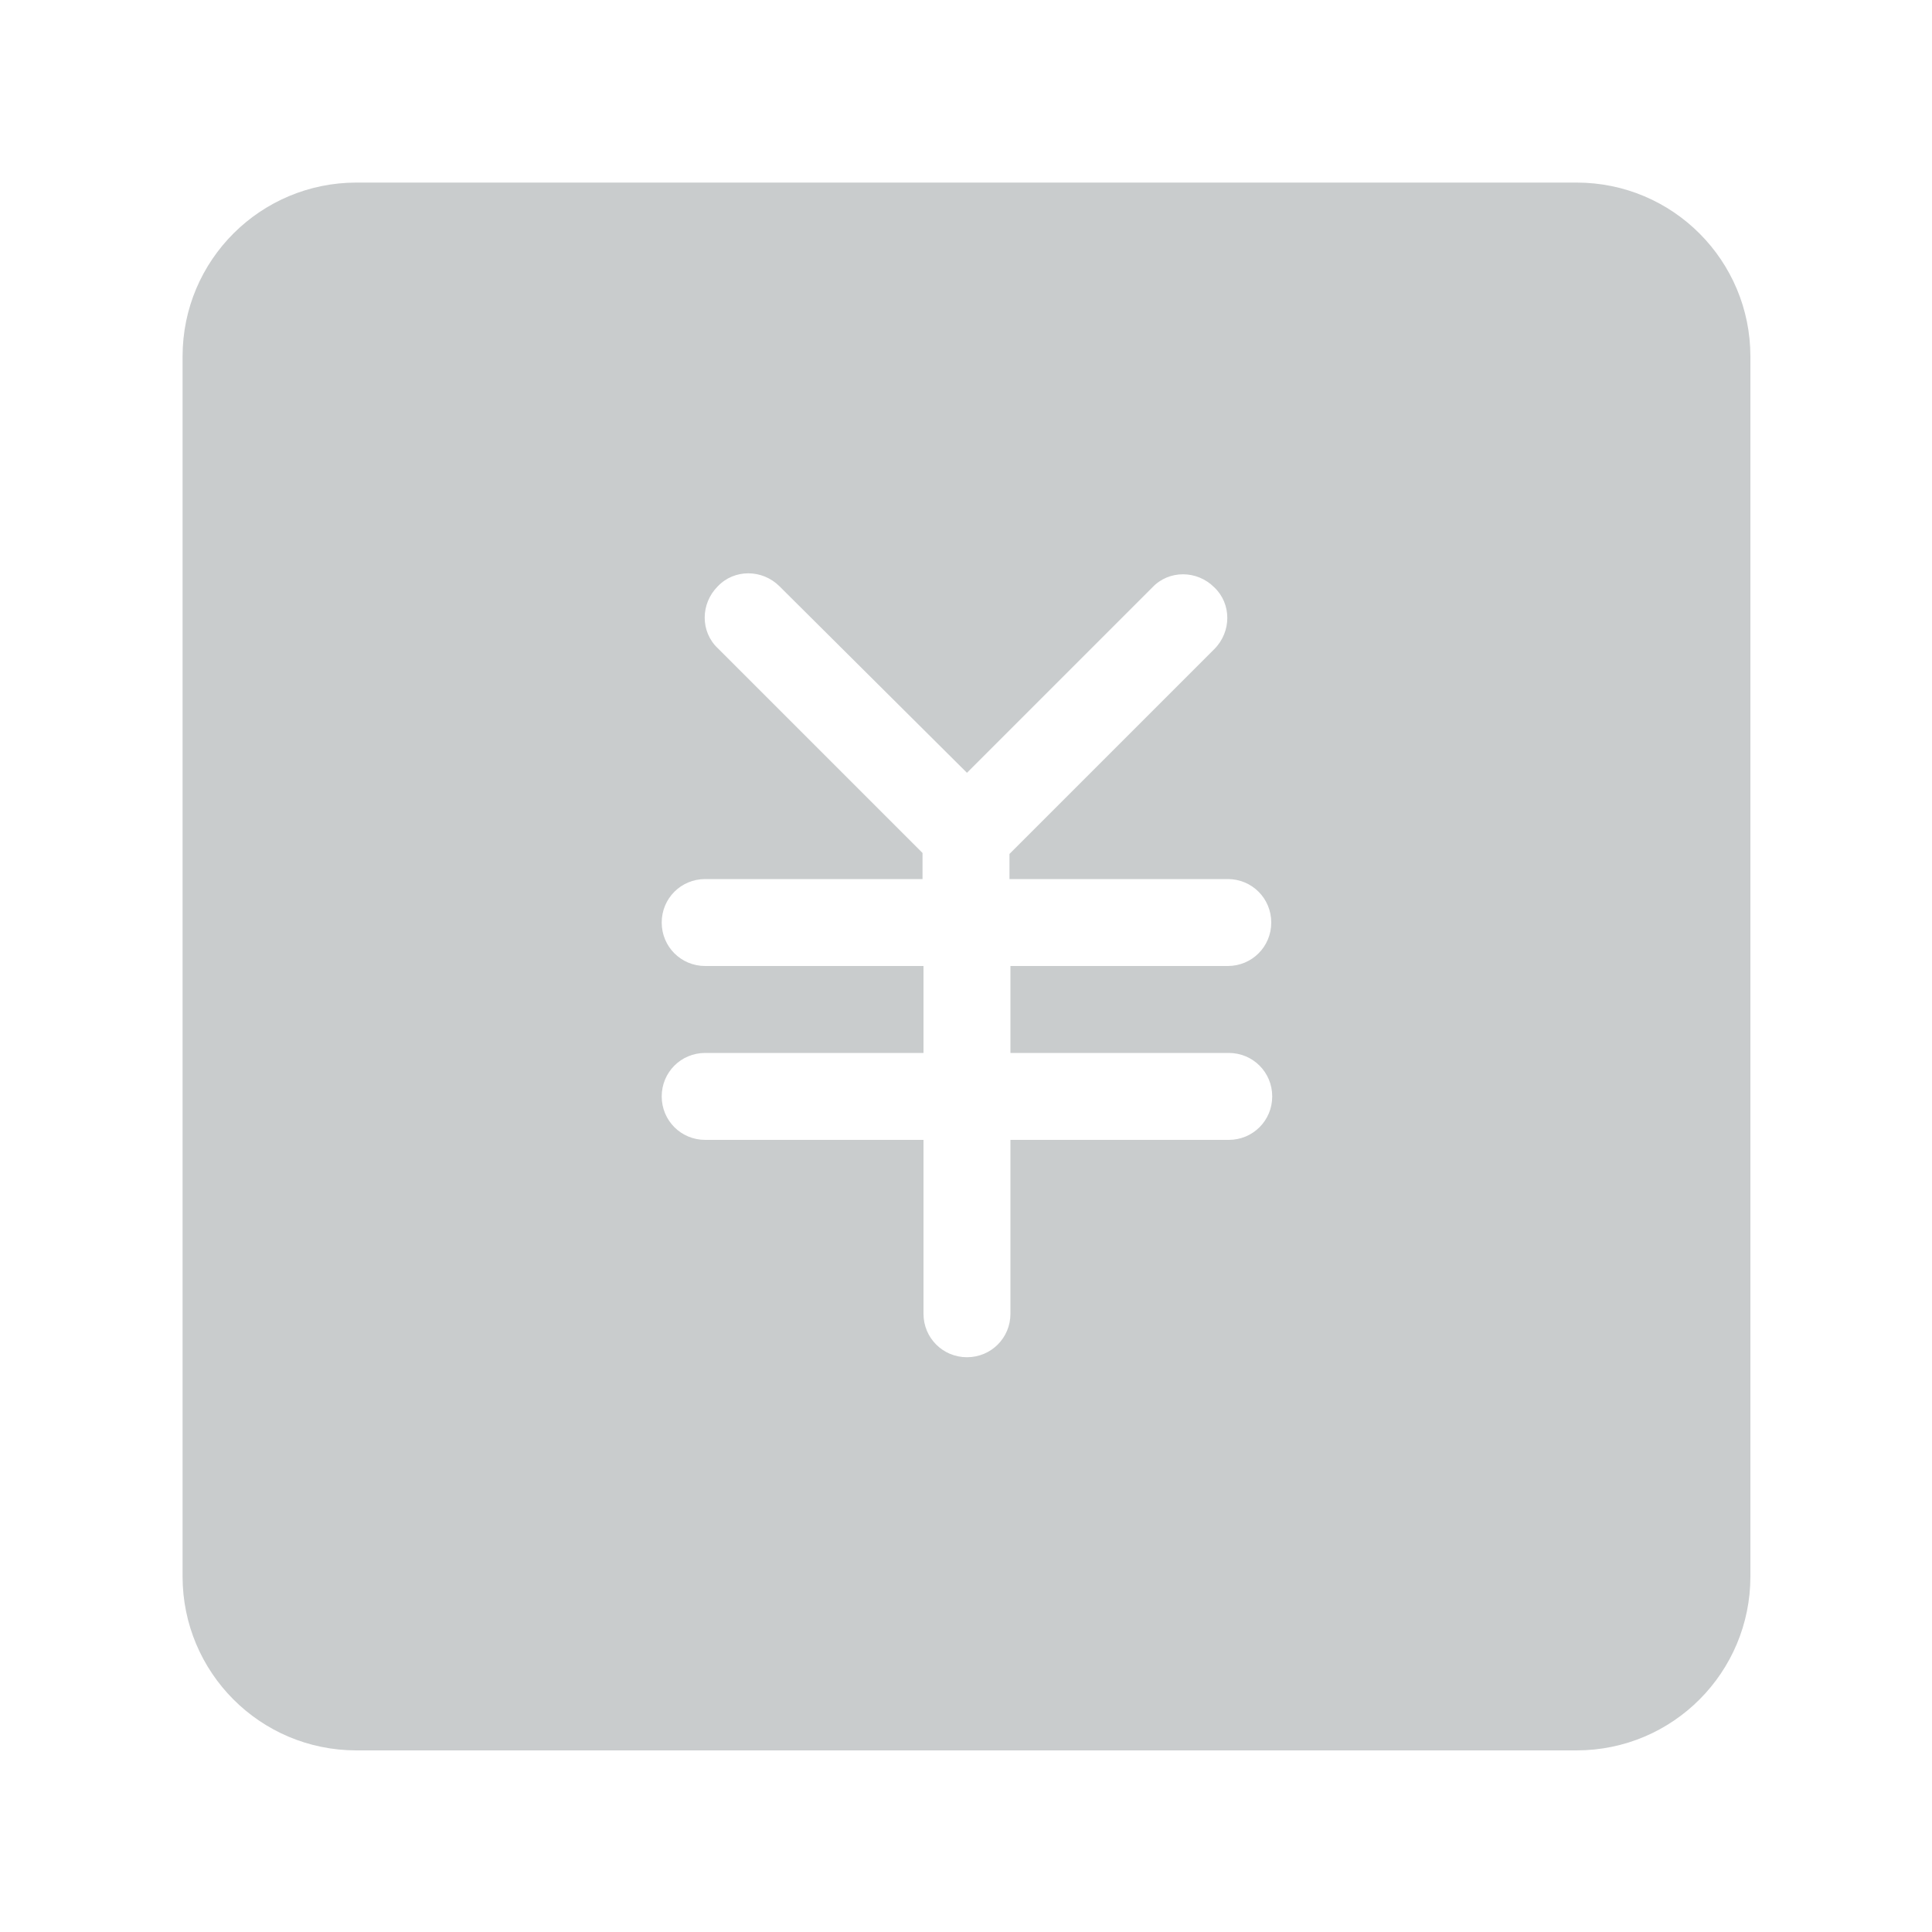 <?xml version="1.0" encoding="utf-8"?>
<!-- Generator: Adobe Illustrator 18.0.0, SVG Export Plug-In . SVG Version: 6.00 Build 0)  -->
<!DOCTYPE svg PUBLIC "-//W3C//DTD SVG 1.1//EN" "http://www.w3.org/Graphics/SVG/1.1/DTD/svg11.dtd">
<svg version="1.1" id="图层_1" xmlns="http://www.w3.org/2000/svg" xmlns:xlink="http://www.w3.org/1999/xlink" x="0px" y="0px"
	 viewBox="0 0 200 200" enable-background="new 0 0 200 200" xml:space="preserve">
<path fill="#C9CCCD" d="M163.2,181.2H36.9c-10,0-18-8.1-18-18V36.9c0-10,8.1-18,18-18h126.3c10,0,18,8.1,18,18v126.3
	C181.2,173.1,173.2,181.2,163.2,181.2L163.2,181.2z M127.1,100c2.5,0,4.5-2,4.5-4.5c0-2.5-2-4.5-4.5-4.5h-22.6v-2.6l21.2-21.2
	c1.8-1.8,1.8-4.7,0-6.4c-1.8-1.8-4.7-1.8-6.4,0L100.1,80L80.7,60.7c-1.8-1.8-4.7-1.8-6.4,0c-1.8,1.8-1.8,4.7,0,6.4l21.2,21.2V91H73
	c-2.5,0-4.5,2-4.5,4.5c0,2.5,2,4.5,4.5,4.5h22.6v9H73c-2.5,0-4.5,2-4.5,4.5c0,2.5,2,4.5,4.5,4.5h22.6v18c0,2.5,2,4.5,4.5,4.5
	c2.5,0,4.5-2,4.5-4.5v-18h22.6c2.5,0,4.5-2,4.5-4.5c0-2.5-2-4.5-4.5-4.5h-22.6v-9H127.1z"/>
</svg>
